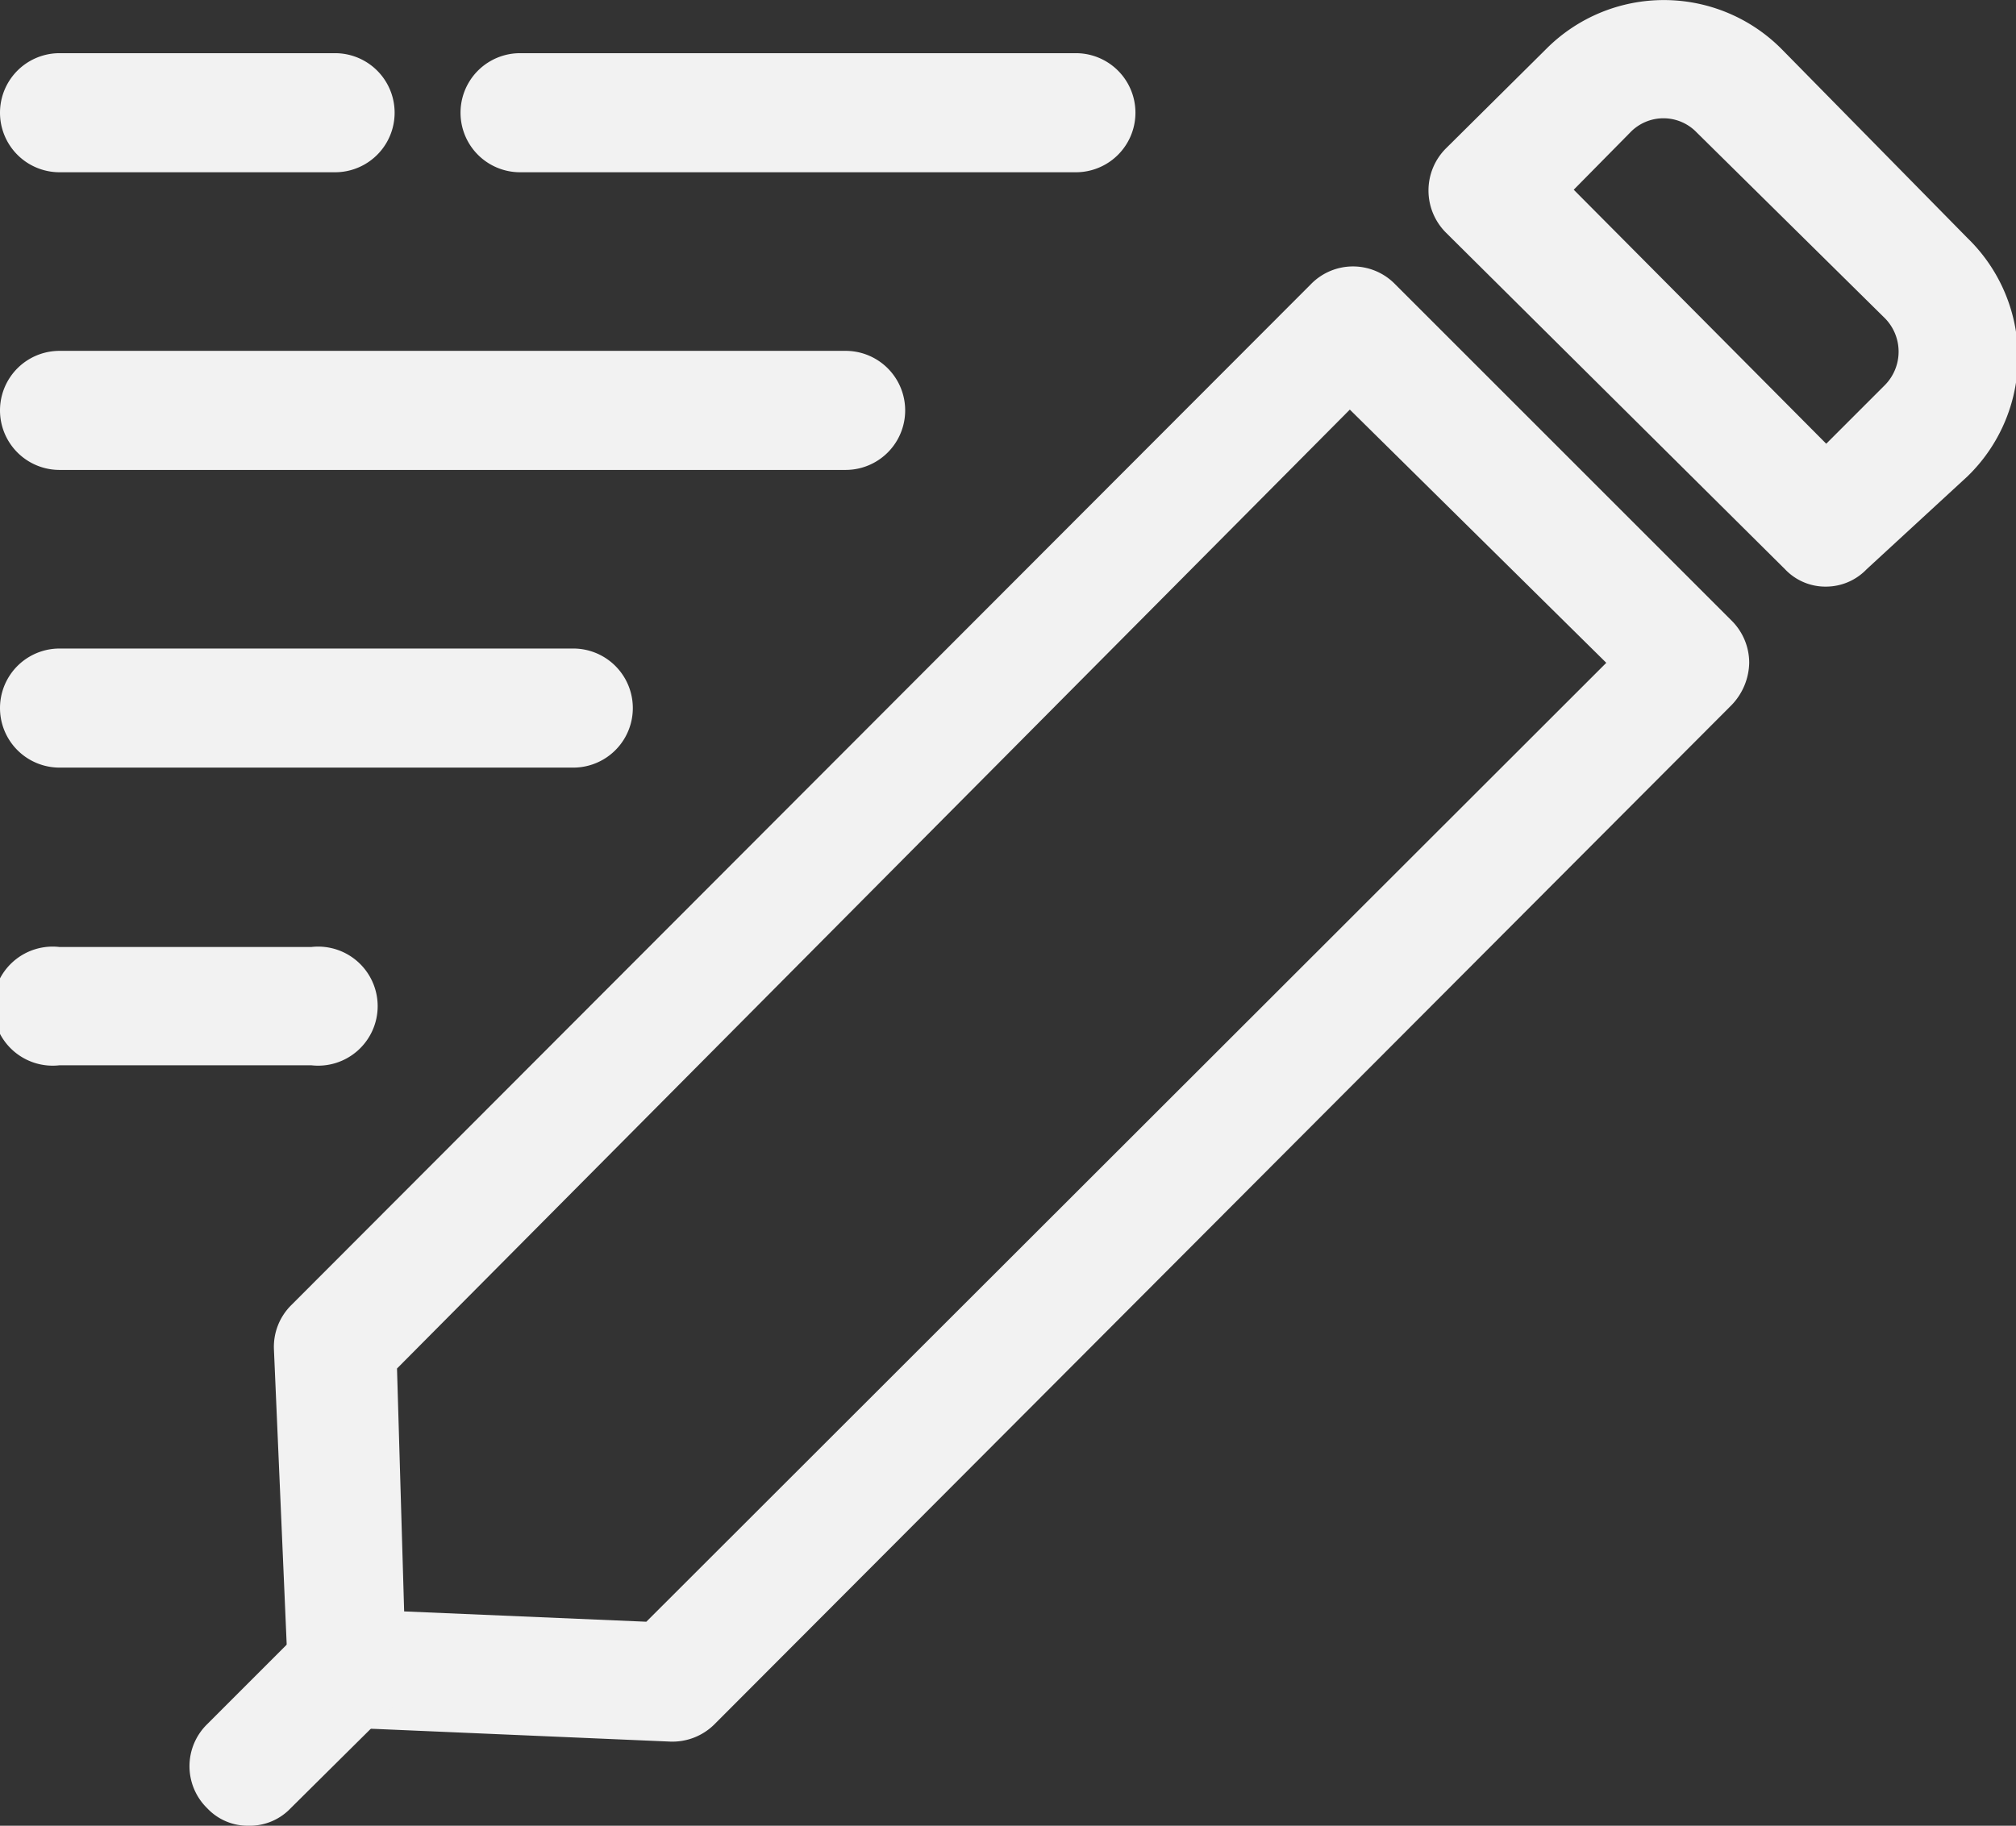 <svg xmlns="http://www.w3.org/2000/svg" width="25.39" height="23" viewBox="0 0 25.39 23">
  <rect x="0" y="0" width="25.39" height="23" fill="#333333" stroke="none"/>
  <g id="레이어_2" data-name="레이어 2">
    <g id="레이어_1-2" data-name="레이어 1">
      <g>
        <path d="M13.55,2.17h-7a.75.75,0,0,1,0-1.5h7a.75.75,0,1,1,0,1.5Z" fill="#f2f2f2"/>
        <path d="M4.22,2.17H.75a.75.75,0,0,1,0-1.5H4.22a.75.75,0,1,1,0,1.5Z" fill="#f2f2f2"/>
        <path d="M10.65,5.92H.75a.75.75,0,0,1,0-1.5h9.9a.75.75,0,0,1,0,1.5Z" fill="#f2f2f2"/>
        <path d="M7.22,9.67H.75a.75.75,0,0,1,0-1.5H7.22a.75.75,0,1,1,0,1.5Z" fill="#f2f2f2"/>
        <path d="M3.92,13.42H.75a.75.75,0,1,1,0-1.49H3.92a.75.75,0,1,1,0,1.49Z" fill="#f2f2f2"/>
        <g>
          <path d="M8.44,21.94h0l-3.72-.16A1.13,1.13,0,0,1,3.61,20.7L3.45,17a.74.74,0,0,1,.22-.56L16.51,3.58a.74.74,0,0,1,1.06,0l4.24,4.24a.75.75,0,0,1,.22.53.79.79,0,0,1-.22.53L9,21.72A.75.75,0,0,1,8.44,21.94ZM5.09,20.3l3.05.13L20.23,8.35,17,5.16,5,17.24Zm-.34,0Z" fill="#f2f2f2"/>
          <path d="M23,7.39a.7.7,0,0,1-.52-.22L18.21,2.93a.75.75,0,0,1,0-1.06L19.48.61a2.09,2.09,0,0,1,2.95,0L24.78,3a2.09,2.09,0,0,1,0,3L23.51,7.17A.71.71,0,0,1,23,7.39Zm-3.18-5L23,5.59l.74-.74a.6.6,0,0,0,0-.84L21.37,1.67a.58.58,0,0,0-.84,0Z" fill="#f2f2f2"/>
          <path d="M3.13,23a.7.7,0,0,1-.52-.22.74.74,0,0,1,0-1.06l1.24-1.24a.75.75,0,1,1,1.06,1.06L3.66,22.78A.71.71,0,0,1,3.13,23Z" fill="#f2f2f2"/>
        </g>
      </g>
    </g>
  </g>
</svg>
